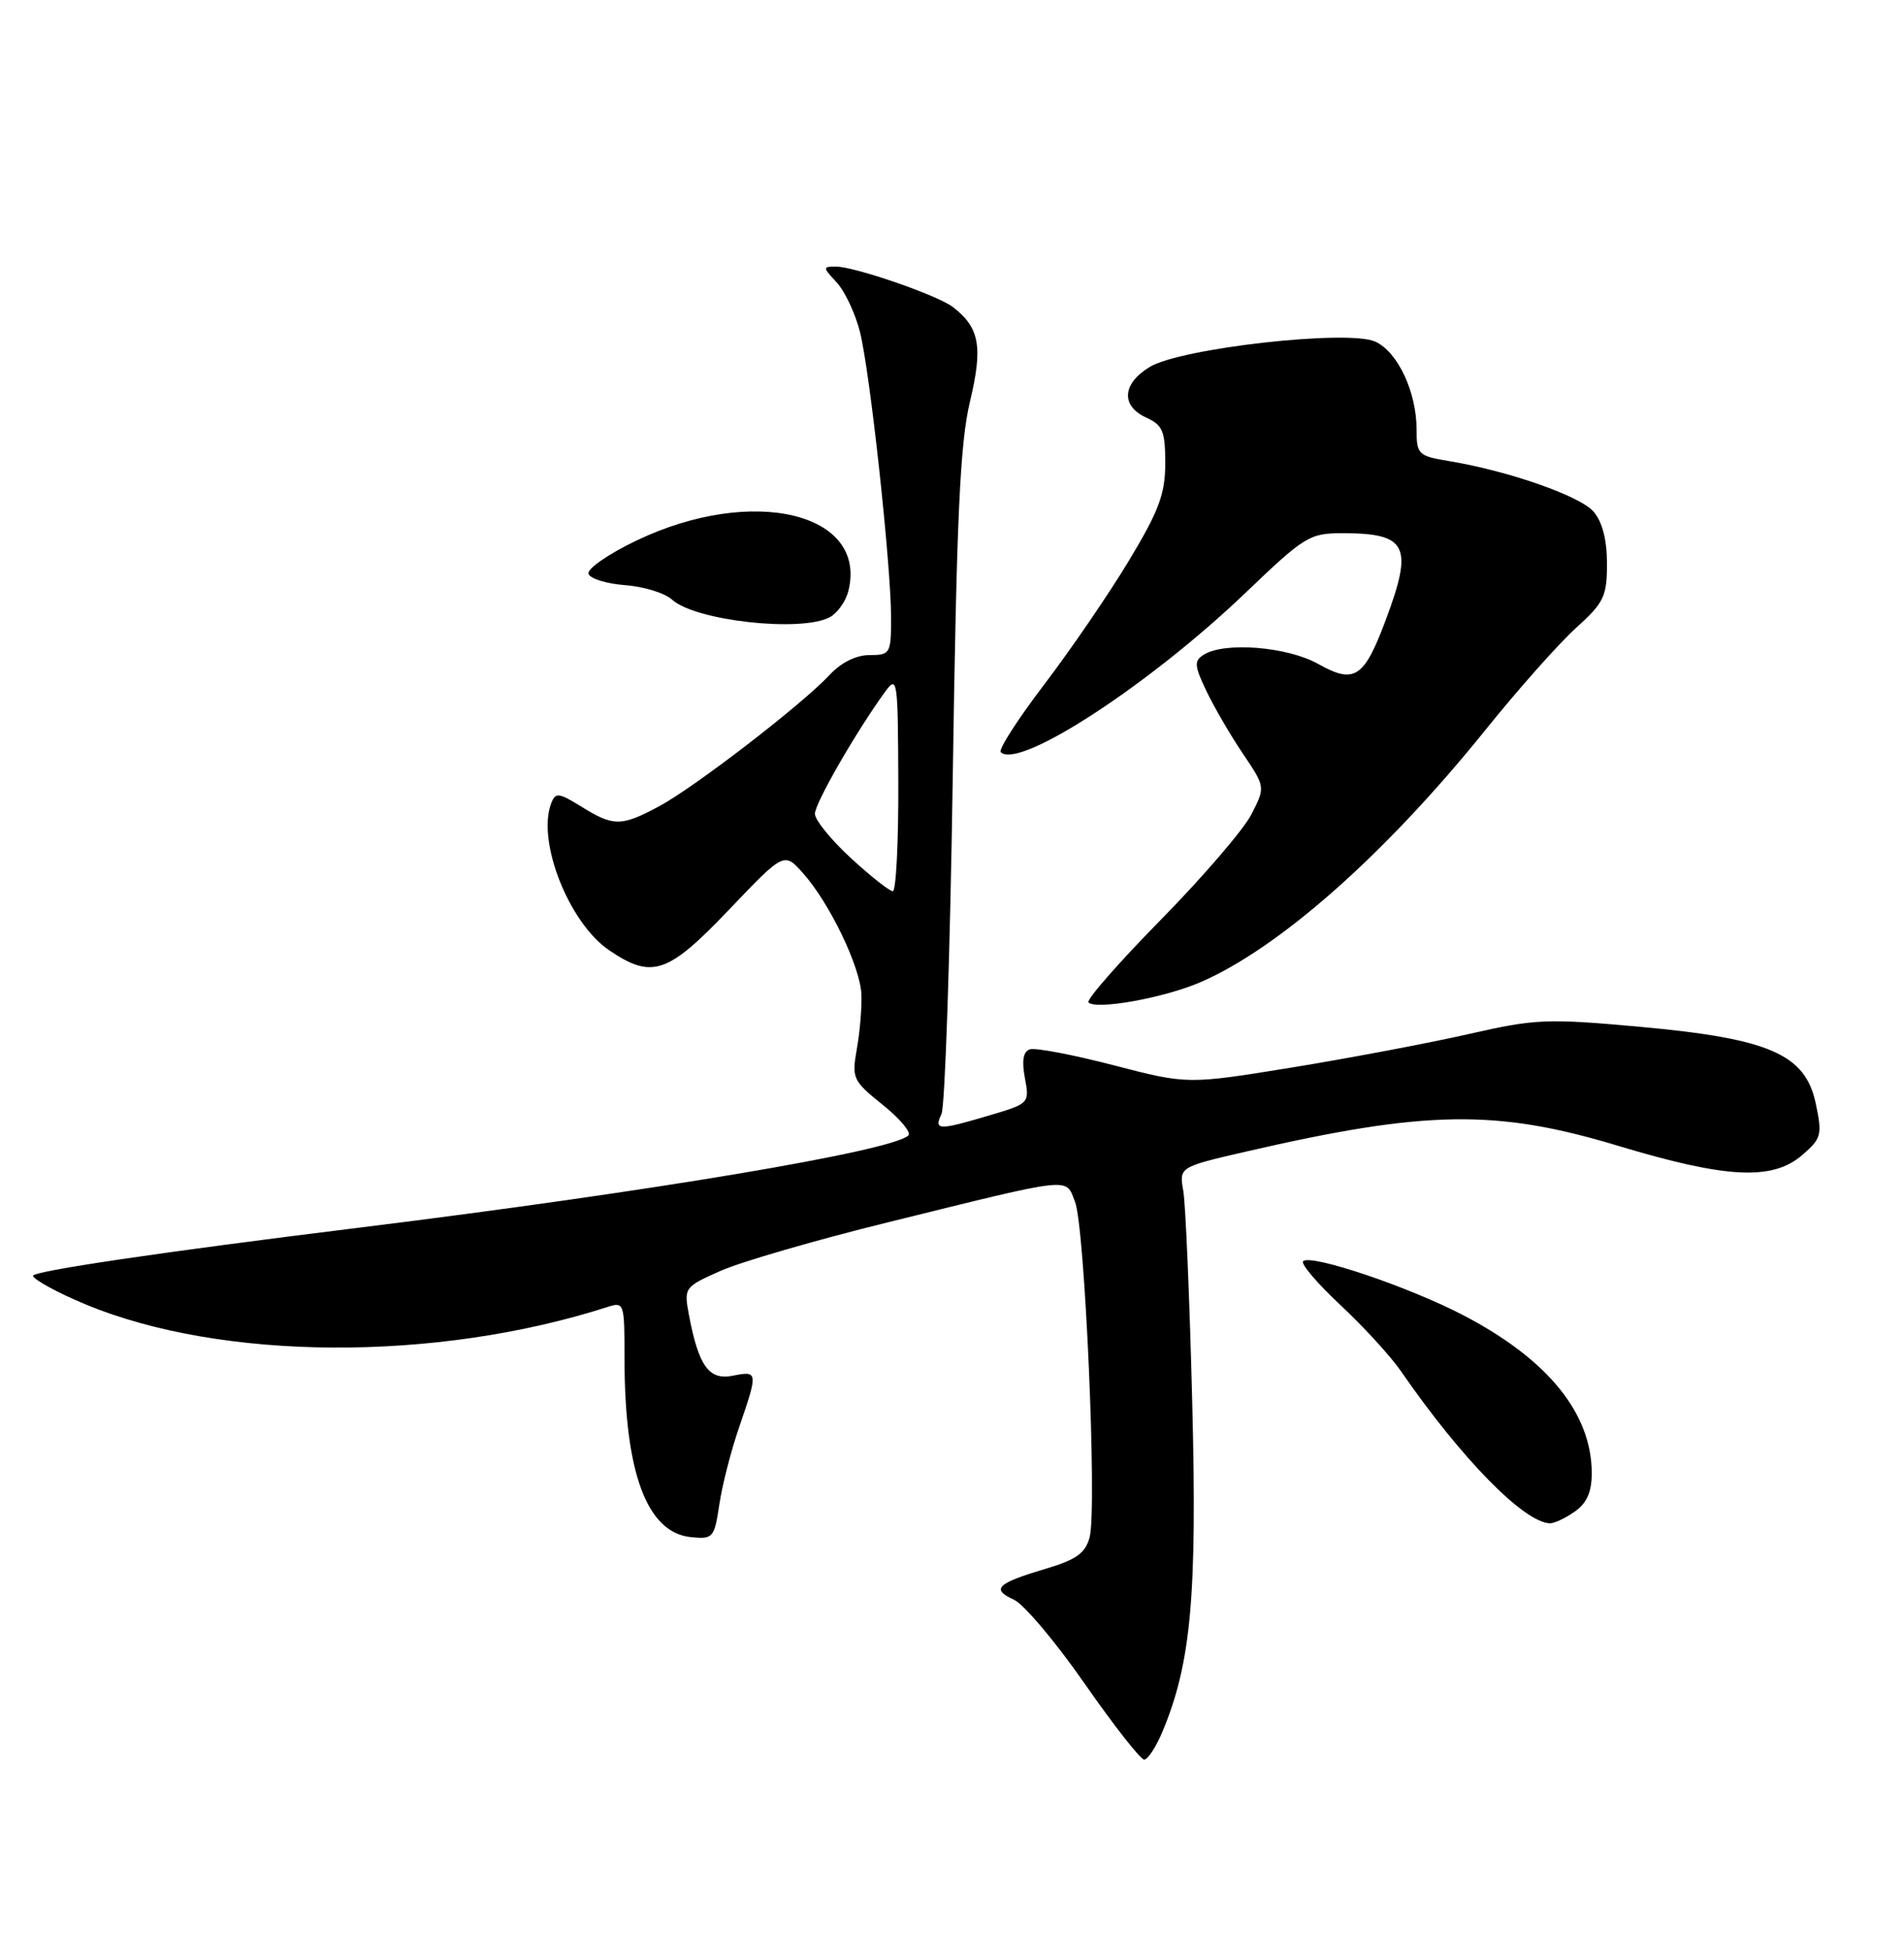 <?xml version="1.0" encoding="UTF-8" standalone="no"?>
<!DOCTYPE svg PUBLIC "-//W3C//DTD SVG 1.1//EN" "http://www.w3.org/Graphics/SVG/1.1/DTD/svg11.dtd" >
<svg xmlns="http://www.w3.org/2000/svg" xmlns:xlink="http://www.w3.org/1999/xlink" version="1.1" viewBox="0 0 250 256">
 <g >
 <path fill="currentColor"
d=" M 152.63 227.35 C 156.40 218.32 157.20 209.51 156.54 184.00 C 156.20 170.53 155.67 158.08 155.37 156.35 C 154.82 153.21 154.82 153.21 163.66 151.17 C 187.23 145.74 196.46 145.60 212.41 150.41 C 226.67 154.71 232.71 155.02 236.62 151.65 C 239.16 149.47 239.28 149.00 238.42 144.90 C 237.06 138.40 232.36 136.35 215.32 134.80 C 203.08 133.69 201.59 133.76 192.86 135.75 C 187.71 136.92 177.30 138.89 169.72 140.13 C 155.93 142.37 155.93 142.37 146.22 139.85 C 140.87 138.46 135.92 137.52 135.22 137.76 C 134.35 138.05 134.14 139.24 134.57 141.52 C 135.19 144.83 135.15 144.88 129.92 146.43 C 123.21 148.42 122.59 148.41 123.62 146.25 C 124.08 145.29 124.75 125.38 125.10 102.00 C 125.61 67.81 126.05 58.17 127.37 52.68 C 129.08 45.50 128.62 42.99 125.09 40.29 C 123.07 38.75 112.21 35.00 109.77 35.00 C 108.00 35.00 108.01 35.09 109.86 37.08 C 110.93 38.23 112.30 41.15 112.91 43.56 C 114.24 48.82 117.00 74.21 117.00 81.11 C 117.00 85.81 116.89 86.00 114.17 86.00 C 112.41 86.00 110.44 86.98 108.92 88.61 C 105.38 92.44 91.13 103.41 86.51 105.87 C 81.57 108.51 80.57 108.52 76.37 105.92 C 73.35 104.05 72.94 104.00 72.37 105.47 C 70.47 110.44 74.69 121.15 79.98 124.75 C 85.61 128.57 87.67 127.87 95.73 119.42 C 102.96 111.84 102.96 111.84 105.47 114.67 C 108.92 118.55 112.93 126.87 113.10 130.50 C 113.18 132.15 112.92 135.35 112.52 137.62 C 111.82 141.58 111.95 141.86 115.91 145.05 C 118.18 146.87 119.69 148.68 119.27 149.07 C 117.01 151.14 85.48 156.43 47.25 161.16 C 21.13 164.38 4.13 166.90 4.33 167.50 C 4.51 168.05 7.61 169.73 11.21 171.23 C 29.08 178.67 57.24 178.82 79.75 171.59 C 81.95 170.88 82.00 171.04 82.00 178.30 C 82.00 193.33 84.93 201.22 90.73 201.80 C 93.62 202.09 93.79 201.90 94.45 197.52 C 94.82 194.99 96.00 190.40 97.07 187.31 C 99.55 180.10 99.53 179.94 96.20 180.61 C 93.08 181.23 91.72 179.33 90.45 172.58 C 89.79 169.05 89.86 168.95 94.64 166.83 C 97.31 165.65 107.15 162.79 116.50 160.49 C 141.25 154.38 139.87 154.54 141.15 157.77 C 142.45 161.06 144.07 198.10 143.07 201.82 C 142.51 203.91 141.32 204.76 137.25 205.97 C 130.87 207.87 130.10 208.63 133.13 210.01 C 134.44 210.61 138.63 215.58 142.43 221.05 C 146.24 226.52 149.75 231.00 150.23 231.00 C 150.71 231.00 151.79 229.36 152.63 227.35 Z  M 206.78 198.44 C 208.35 197.34 209.00 195.87 209.00 193.41 C 209.00 185.56 203.24 178.46 192.16 172.68 C 185.00 168.94 172.08 164.58 171.10 165.58 C 170.77 165.91 172.98 168.51 176.01 171.34 C 179.05 174.18 182.61 178.07 183.94 180.00 C 191.87 191.49 200.14 199.93 203.53 199.98 C 204.09 199.99 205.56 199.30 206.78 198.44 Z  M 157.54 128.98 C 167.88 124.55 181.90 112.15 195.04 95.83 C 199.32 90.51 204.66 84.50 206.91 82.46 C 210.61 79.12 211.00 78.31 211.00 73.99 C 211.00 70.89 210.39 68.51 209.25 67.18 C 207.49 65.12 198.13 61.84 190.25 60.53 C 186.21 59.86 186.00 59.65 186.00 56.38 C 186.00 51.46 183.52 46.19 180.58 44.85 C 177.02 43.23 155.02 45.70 150.95 48.18 C 147.34 50.37 147.15 53.29 150.50 54.82 C 152.67 55.81 153.00 56.60 153.00 60.82 C 153.00 64.85 152.18 67.04 148.24 73.59 C 145.62 77.94 140.63 85.24 137.14 89.82 C 133.66 94.39 131.07 98.41 131.40 98.74 C 133.76 101.09 150.91 89.92 163.61 77.76 C 171.30 70.40 171.95 70.00 176.27 70.00 C 184.78 70.00 185.60 71.65 181.96 81.37 C 179.10 89.03 177.85 89.84 173.07 87.16 C 169.03 84.89 160.77 84.23 158.04 85.96 C 156.77 86.76 156.82 87.39 158.39 90.69 C 159.39 92.79 161.54 96.48 163.17 98.91 C 166.15 103.32 166.15 103.32 164.32 106.90 C 163.32 108.87 157.97 115.10 152.42 120.75 C 146.88 126.39 142.60 131.27 142.92 131.60 C 143.92 132.61 152.79 131.02 157.54 128.98 Z  M 108.95 81.03 C 109.95 80.49 111.05 78.95 111.39 77.60 C 113.97 67.32 98.81 63.69 83.60 70.95 C 79.91 72.71 77.06 74.68 77.27 75.33 C 77.48 75.97 79.64 76.64 82.08 76.82 C 84.51 77.00 87.29 77.85 88.25 78.73 C 91.31 81.50 105.19 83.04 108.95 81.03 Z  M 111.73 112.66 C 109.13 110.27 107.00 107.65 107.00 106.84 C 107.00 105.46 112.35 96.15 116.20 90.84 C 117.83 88.60 117.90 89.09 117.95 102.75 C 117.98 110.59 117.65 117.00 117.23 117.00 C 116.80 117.00 114.33 115.05 111.73 112.66 Z "/>
</g>
</svg>